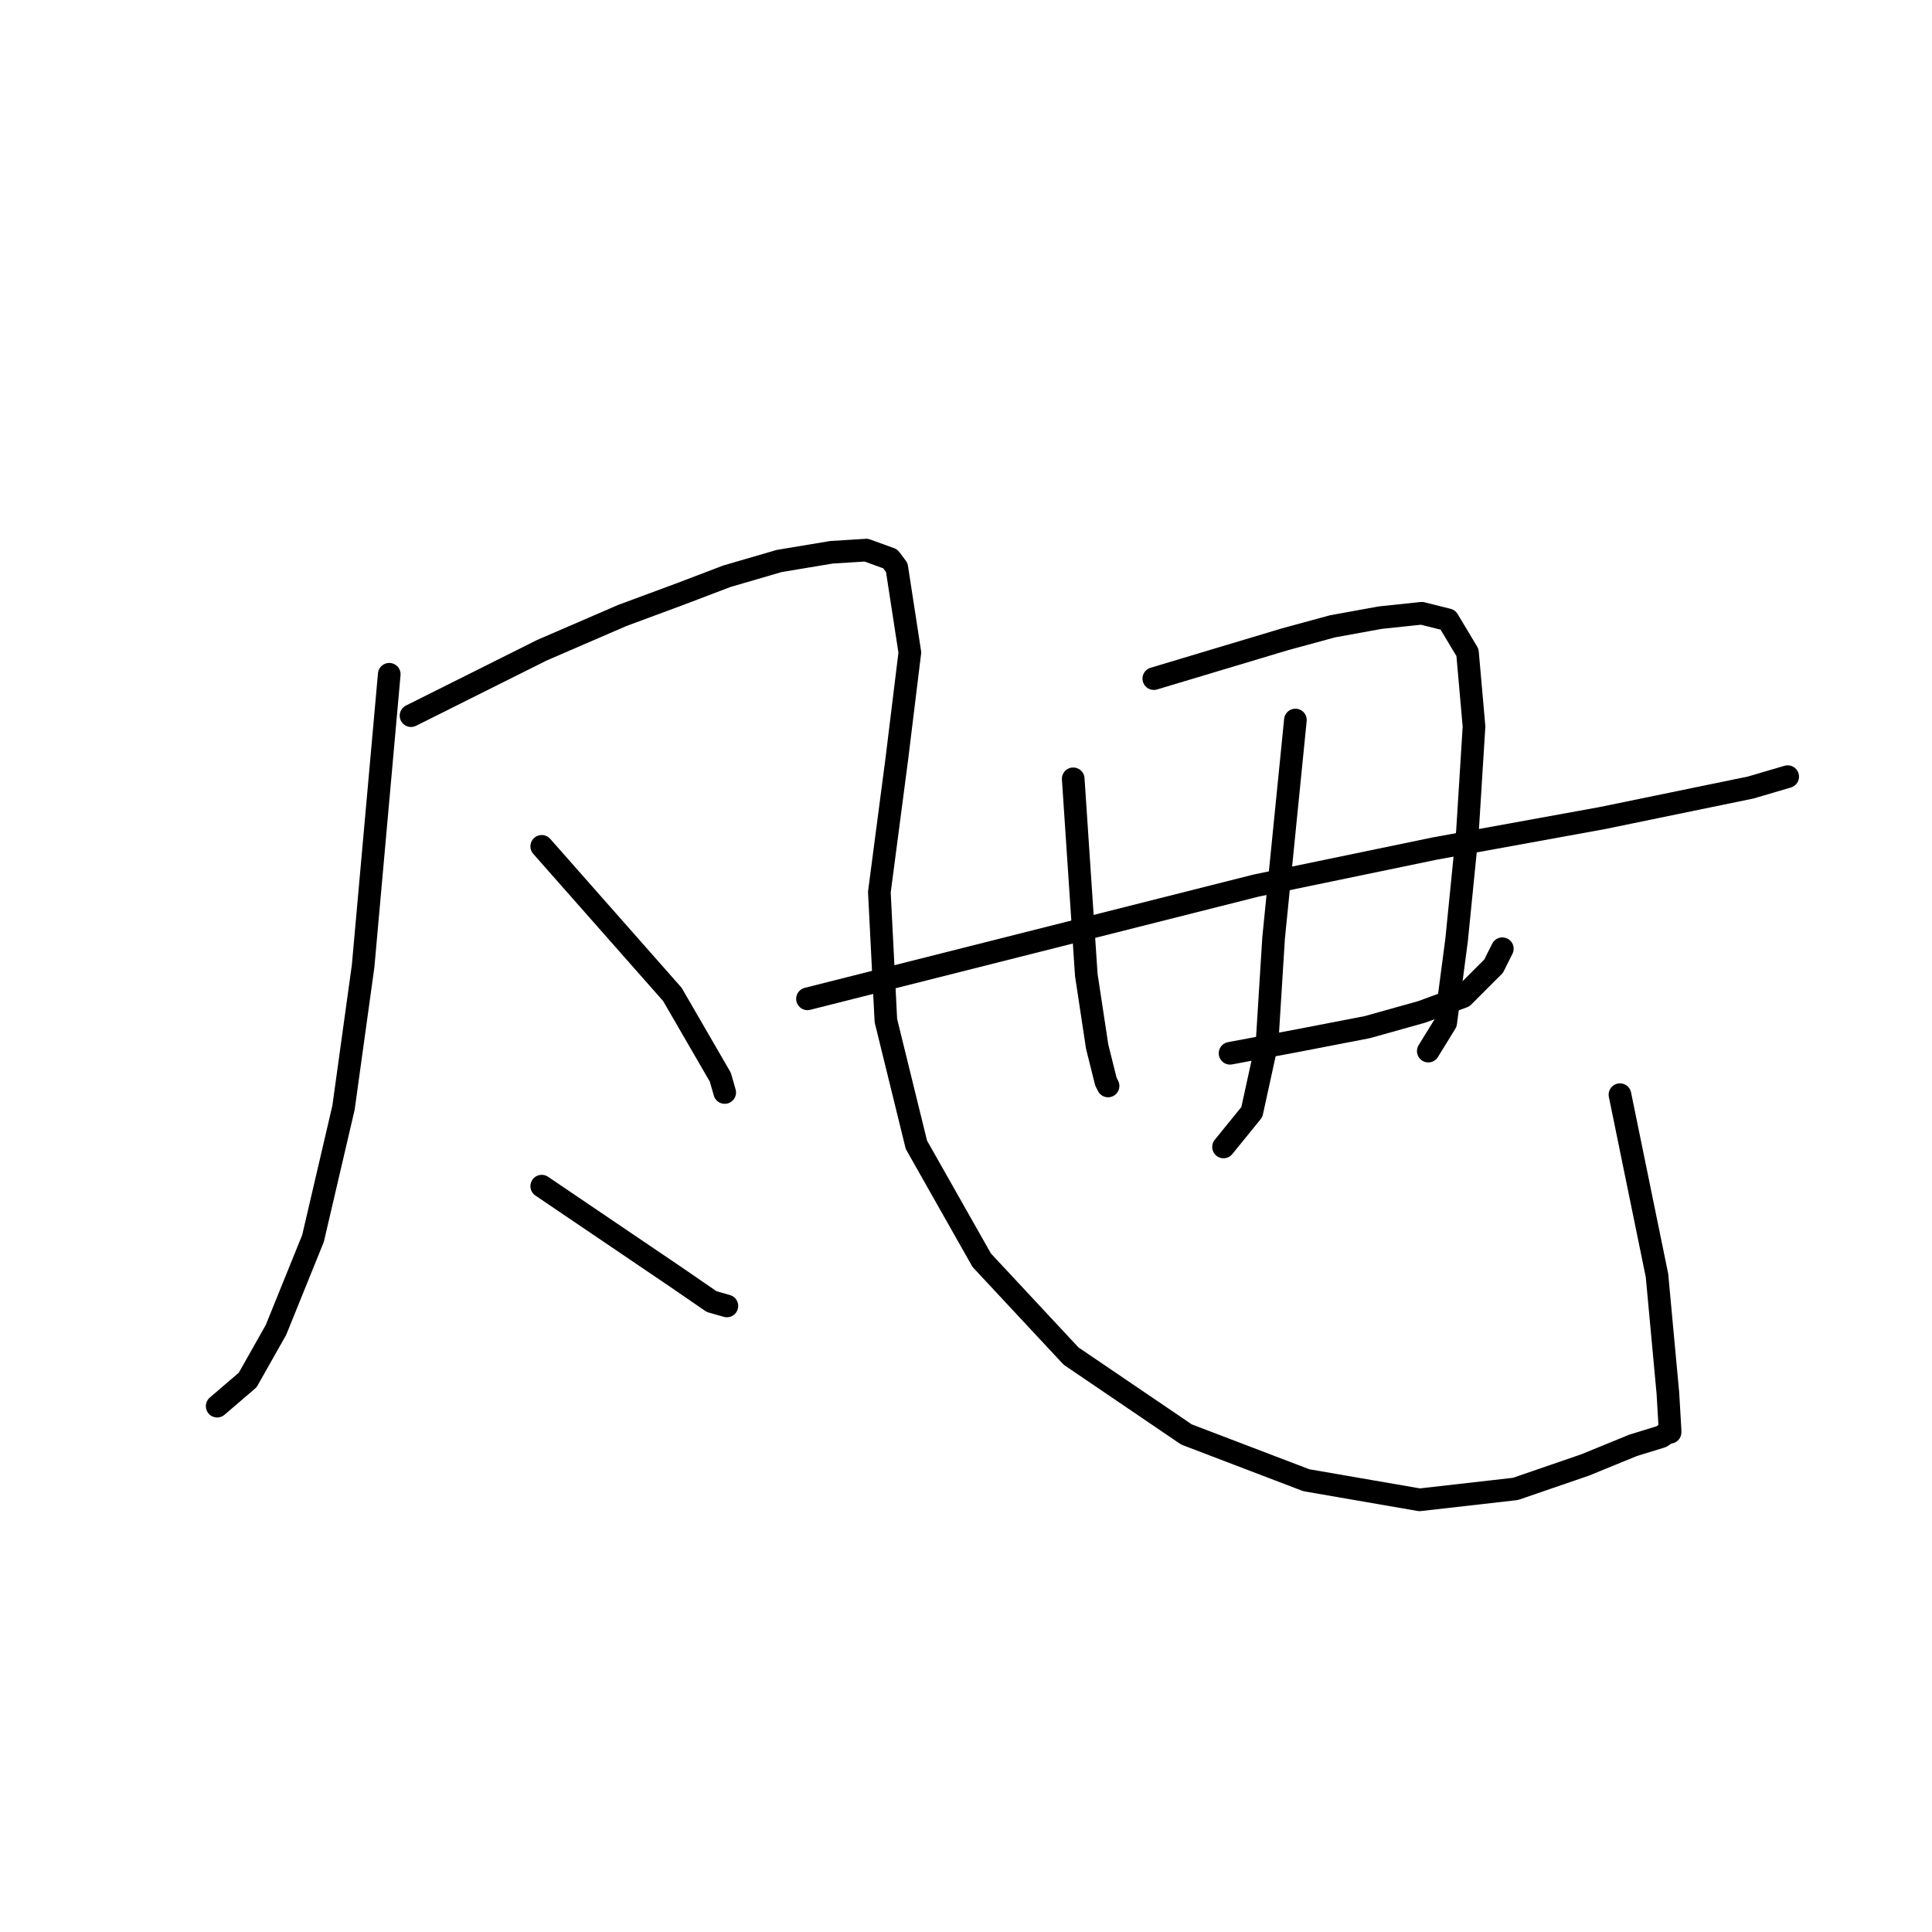 <?xml version="1.0" standalone="no"?>
    <svg width="256" height="256" xmlns="http://www.w3.org/2000/svg" version="1.1">
    <polyline stroke="black" stroke-width="3" stroke-linecap="round" fill="transparent" stroke-linejoin="round" points="51.578 89.344 49.846 108.682 48.114 128.02 45.516 146.781 41.476 164.099 36.569 176.221 32.817 182.86 28.776 186.323 28.776 186.323 " />
        <polyline stroke="black" stroke-width="3" stroke-linecap="round" fill="transparent" stroke-linejoin="round" points="54.464 94.828 63.123 90.498 71.782 86.169 82.461 81.551 90.254 78.664 96.315 76.355 103.242 74.335 110.169 73.181 114.787 72.892 117.962 74.046 118.828 75.201 120.56 86.457 118.828 100.6 116.519 118.207 117.385 135.236 121.426 151.688 130.085 166.985 141.919 179.685 157.216 190.075 173.091 196.137 188.099 198.734 200.799 197.291 210.035 194.116 216.385 191.519 220.137 190.364 221.003 189.787 221.292 189.787 221.292 189.498 221.003 184.591 219.56 169.005 214.653 145.049 214.653 145.049 " />
        <polyline stroke="black" stroke-width="3" stroke-linecap="round" fill="transparent" stroke-linejoin="round" points="71.782 112.145 80.441 121.959 89.099 131.772 95.449 142.74 96.027 144.761 96.027 144.761 " />
        <polyline stroke="black" stroke-width="3" stroke-linecap="round" fill="transparent" stroke-linejoin="round" points="71.782 157.172 80.729 163.233 89.677 169.294 94.295 172.469 96.315 173.046 96.315 173.046 " />
        <polyline stroke="black" stroke-width="3" stroke-linecap="round" fill="transparent" stroke-linejoin="round" points="142.207 103.198 143.073 116.186 143.939 129.175 145.382 138.699 146.537 143.317 146.825 143.895 146.825 143.895 " />
        <polyline stroke="black" stroke-width="3" stroke-linecap="round" fill="transparent" stroke-linejoin="round" points="152.887 89.921 161.545 87.323 170.204 84.726 176.554 82.994 182.904 81.839 188.388 81.262 191.852 82.128 194.449 86.457 195.315 96.271 194.449 110.125 193.006 124.557 191.563 135.524 189.254 139.277 189.254 139.277 " />
        <polyline stroke="black" stroke-width="3" stroke-linecap="round" fill="transparent" stroke-linejoin="round" points="162.989 139.565 167.607 138.699 172.225 137.833 181.172 136.102 188.388 134.081 193.872 132.061 197.913 128.02 199.067 125.711 199.067 125.711 " />
        <polyline stroke="black" stroke-width="3" stroke-linecap="round" fill="transparent" stroke-linejoin="round" points="171.647 95.405 170.204 109.836 168.761 124.268 167.895 138.122 165.875 147.358 162.123 151.976 162.123 151.976 " />
        <polyline stroke="black" stroke-width="3" stroke-linecap="round" fill="transparent" stroke-linejoin="round" points="106.995 132.35 136.723 124.845 166.452 117.341 190.12 112.434 212.344 108.393 231.971 104.352 236.878 102.909 236.878 102.909 " />
        </svg>